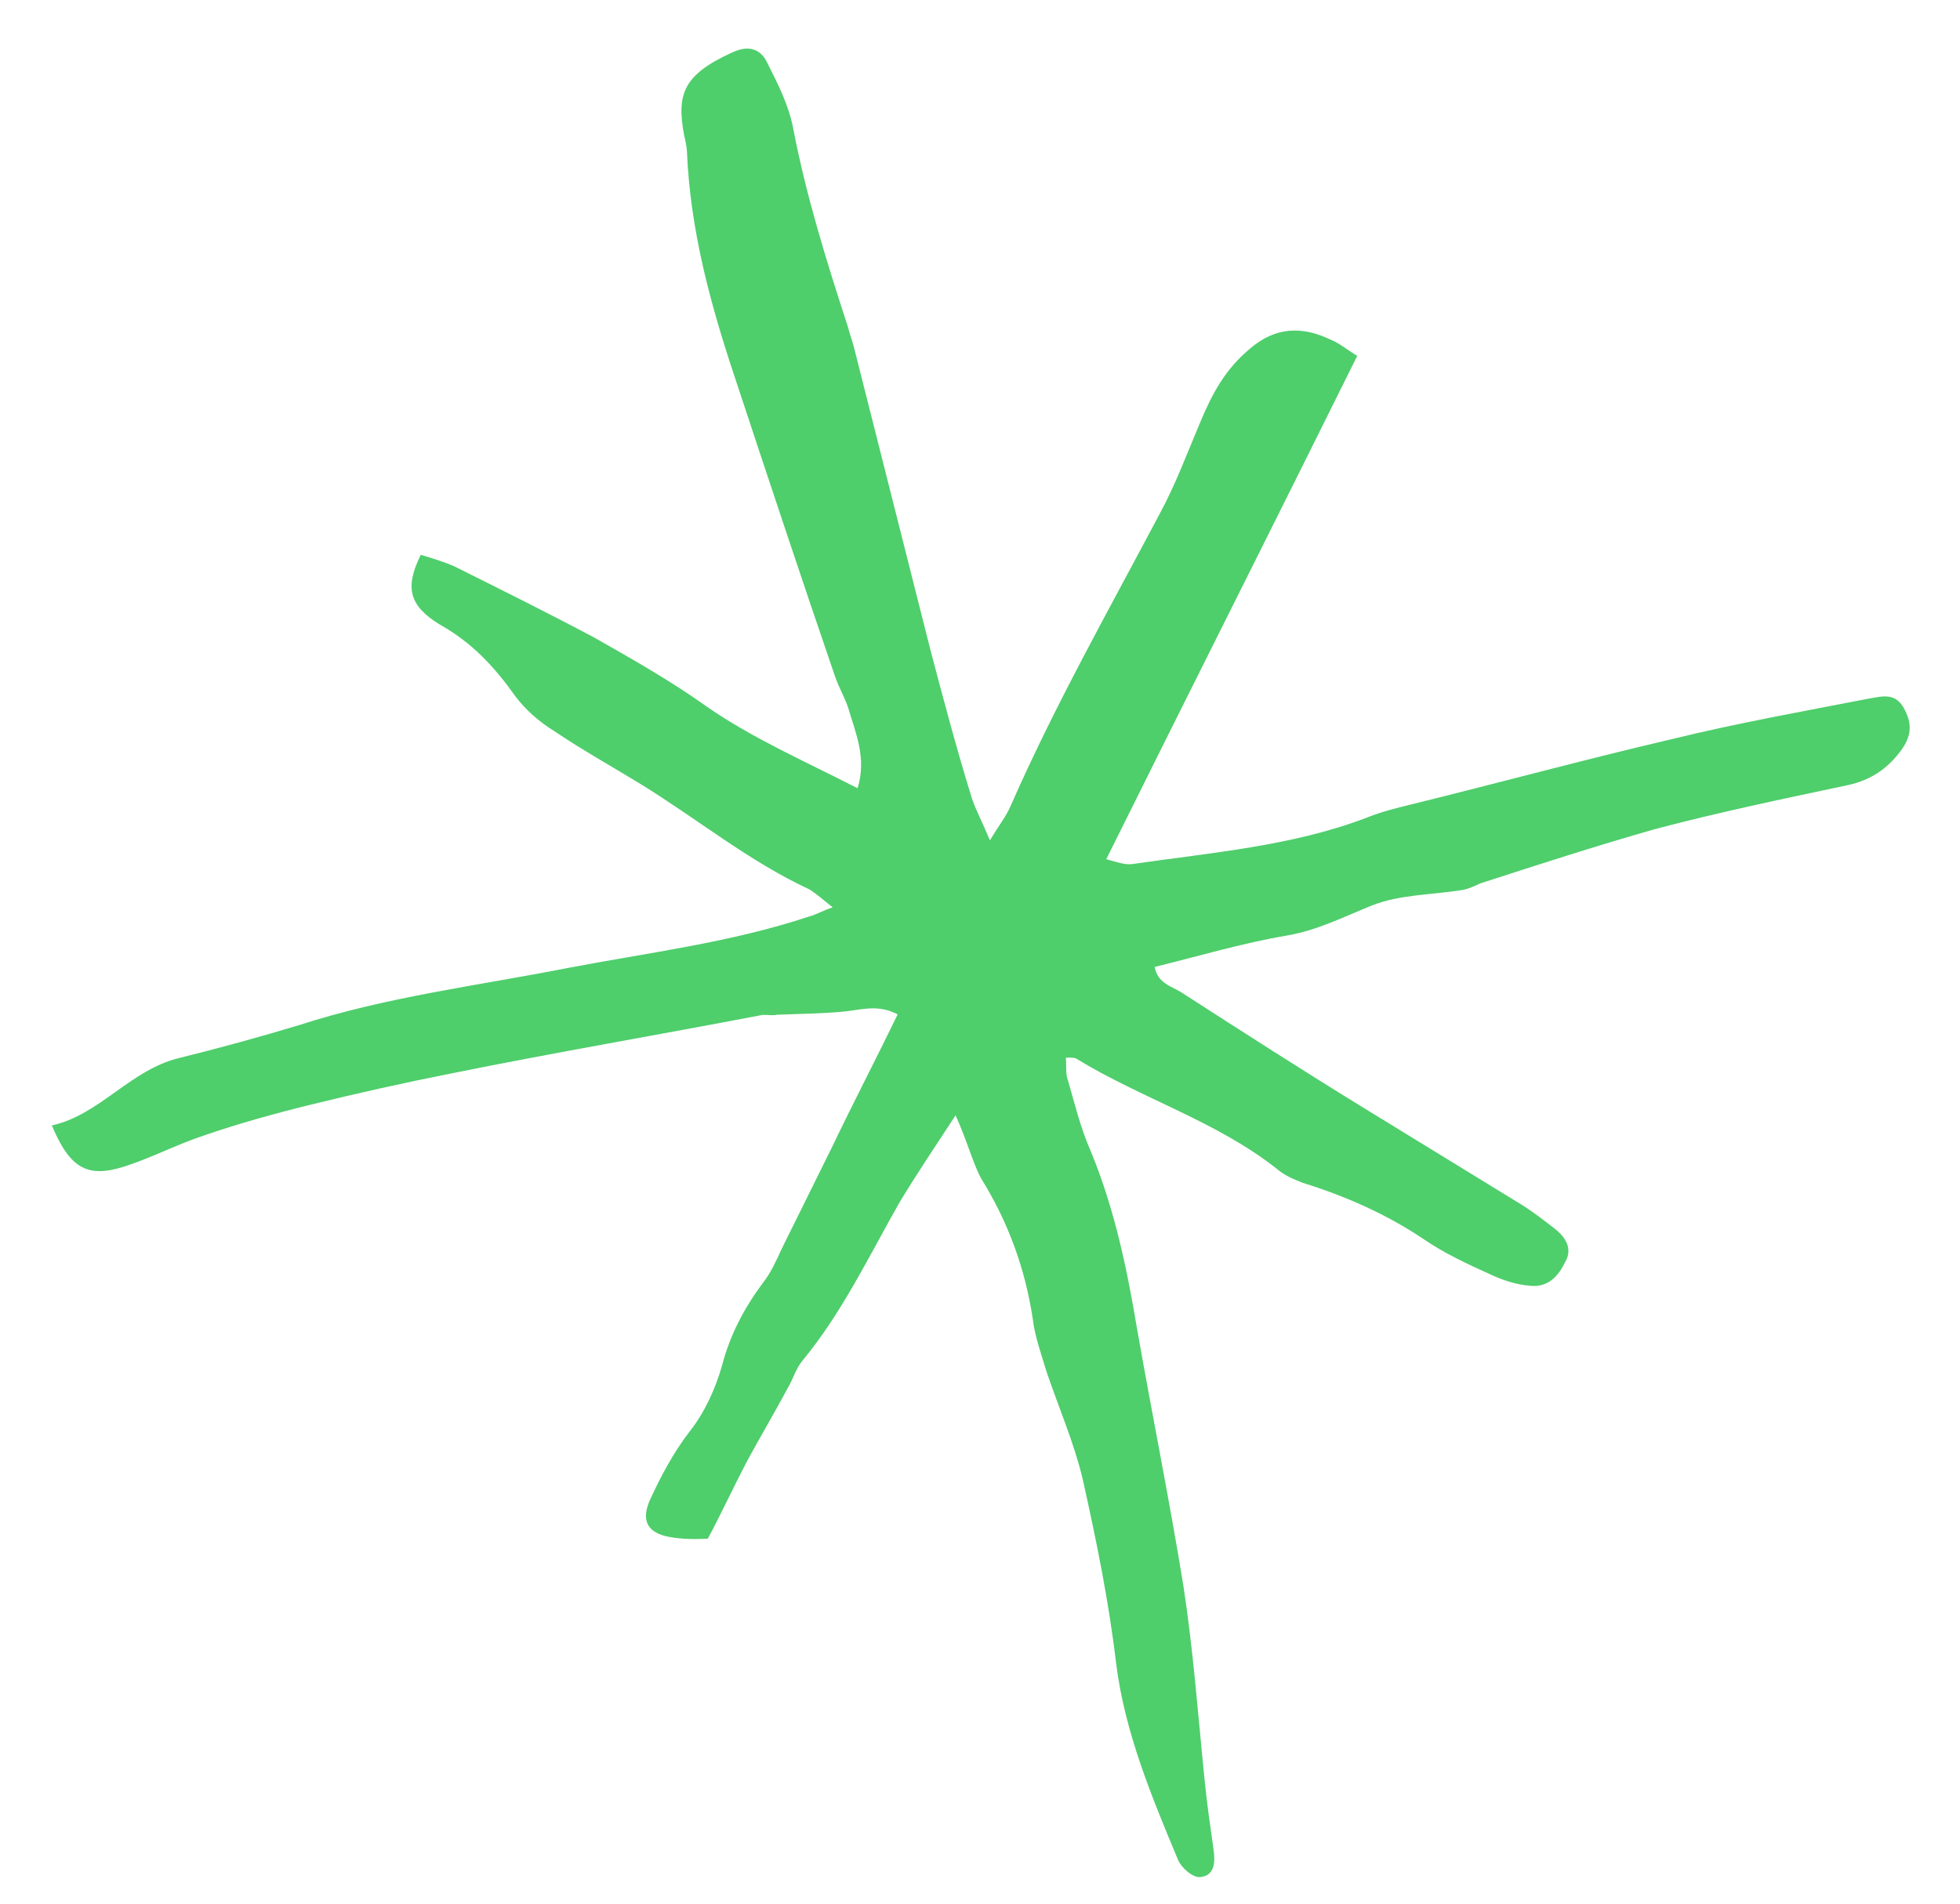 <svg width="35" height="34" viewBox="0 0 35 34" fill="none" xmlns="http://www.w3.org/2000/svg">
<path d="M17.064 19.92C16.67 20.521 16.347 21.004 16.062 21.477C15.515 22.439 15.039 23.443 14.328 24.304C14.205 24.456 14.166 24.626 14.066 24.792C13.819 25.256 13.548 25.706 13.315 26.146C13.096 26.563 12.9 26.995 12.639 27.482C12.441 27.491 12.182 27.494 11.951 27.45C11.575 27.381 11.445 27.171 11.597 26.811C11.793 26.38 12.026 25.939 12.316 25.566C12.591 25.215 12.772 24.808 12.892 24.395C13.036 23.835 13.298 23.348 13.63 22.903C13.768 22.727 13.858 22.524 13.963 22.296C14.258 21.699 14.554 21.102 14.849 20.505C15.22 19.728 15.63 18.942 16.03 18.117C15.687 17.939 15.409 18.028 15.098 18.064C14.688 18.105 14.269 18.107 13.874 18.124C13.798 18.142 13.714 18.123 13.615 18.127C11.763 18.482 9.901 18.799 8.073 19.169C7.234 19.335 6.381 19.525 5.551 19.729C4.91 19.887 4.255 20.068 3.646 20.279C3.165 20.437 2.74 20.663 2.259 20.822C1.575 21.05 1.256 20.887 0.926 20.101C1.779 19.911 2.325 19.111 3.193 18.898C3.909 18.721 4.64 18.521 5.347 18.307C6.904 17.803 8.534 17.603 10.136 17.289C11.588 17.012 13.043 16.836 14.449 16.369C14.562 16.341 14.666 16.275 14.869 16.205C14.695 16.066 14.569 15.956 14.452 15.884C13.372 15.383 12.449 14.623 11.44 14.004C10.924 13.687 10.394 13.394 9.892 13.054C9.634 12.896 9.381 12.675 9.204 12.437C8.839 11.922 8.432 11.477 7.855 11.156C7.316 10.825 7.218 10.506 7.514 9.909C7.73 9.976 7.923 10.03 8.125 10.121C8.965 10.54 9.805 10.958 10.608 11.385C11.302 11.779 11.973 12.158 12.625 12.623C13.441 13.188 14.357 13.588 15.314 14.078C15.482 13.533 15.273 13.08 15.148 12.647C15.079 12.442 14.981 12.285 14.911 12.08C14.305 10.314 13.712 8.524 13.12 6.734C12.685 5.429 12.325 4.106 12.267 2.709C12.263 2.609 12.235 2.495 12.217 2.418C12.08 1.686 12.195 1.335 13.078 0.936C13.347 0.809 13.577 0.854 13.703 1.125C13.893 1.502 14.084 1.878 14.162 2.283C14.395 3.496 14.756 4.657 15.14 5.833C15.167 5.947 15.218 6.076 15.246 6.19C15.702 7.994 16.158 9.797 16.613 11.601C16.848 12.491 17.083 13.381 17.356 14.261C17.425 14.466 17.533 14.662 17.677 15.009C17.848 14.725 17.971 14.574 18.047 14.394C18.82 12.631 19.785 10.921 20.718 9.159C20.994 8.648 21.199 8.093 21.428 7.553C21.643 7.036 21.876 6.595 22.326 6.223C22.789 5.826 23.269 5.829 23.767 6.069C23.922 6.132 24.049 6.242 24.236 6.357C22.745 9.366 21.26 12.313 19.755 15.345C19.948 15.399 20.079 15.447 20.216 15.433C21.625 15.228 23.075 15.113 24.41 14.602C24.665 14.499 24.929 14.434 25.193 14.369C26.739 13.989 28.276 13.57 29.846 13.203C31.015 12.916 32.203 12.704 33.367 12.478C33.617 12.437 33.857 12.357 34.015 12.681C34.164 12.967 34.121 13.2 33.888 13.479C33.642 13.781 33.344 13.956 32.944 14.034C31.803 14.275 30.662 14.515 29.554 14.808C28.508 15.106 27.47 15.442 26.433 15.778C26.343 15.821 26.253 15.863 26.14 15.891C25.603 15.983 25 15.97 24.491 16.175C23.981 16.382 23.518 16.617 22.981 16.709C22.194 16.842 21.412 17.075 20.619 17.27C20.67 17.56 20.924 17.618 21.088 17.719C22.152 18.405 23.217 19.09 24.296 19.753L27.158 21.508C27.369 21.638 27.566 21.791 27.762 21.944C27.959 22.097 28.09 22.307 27.947 22.544C27.828 22.795 27.639 23.003 27.31 22.963C27.065 22.943 26.825 22.861 26.6 22.755C26.196 22.572 25.769 22.375 25.384 22.106C24.718 21.665 24.005 21.357 23.248 21.12C23.093 21.057 22.938 20.994 22.811 20.884C21.724 20.023 20.39 19.625 19.217 18.906C19.193 18.892 19.132 18.886 19.033 18.891C19.047 19.028 19.022 19.176 19.073 19.304C19.198 19.737 19.299 20.156 19.476 20.556C19.907 21.599 20.128 22.674 20.309 23.759C20.578 25.286 20.885 26.803 21.131 28.316C21.308 29.462 21.395 30.651 21.511 31.792C21.551 32.205 21.615 32.633 21.669 33.023C21.701 33.237 21.704 33.499 21.431 33.526C21.294 33.539 21.088 33.348 21.037 33.219C20.564 32.086 20.09 30.952 19.932 29.72C19.802 28.603 19.573 27.49 19.33 26.4C19.173 25.753 18.904 25.134 18.695 24.519C18.598 24.2 18.478 23.867 18.442 23.553C18.306 22.659 18.005 21.826 17.515 21.039C17.366 20.753 17.283 20.41 17.064 19.92L17.064 19.92Z" fill="#4FCE6C"/>
</svg>
